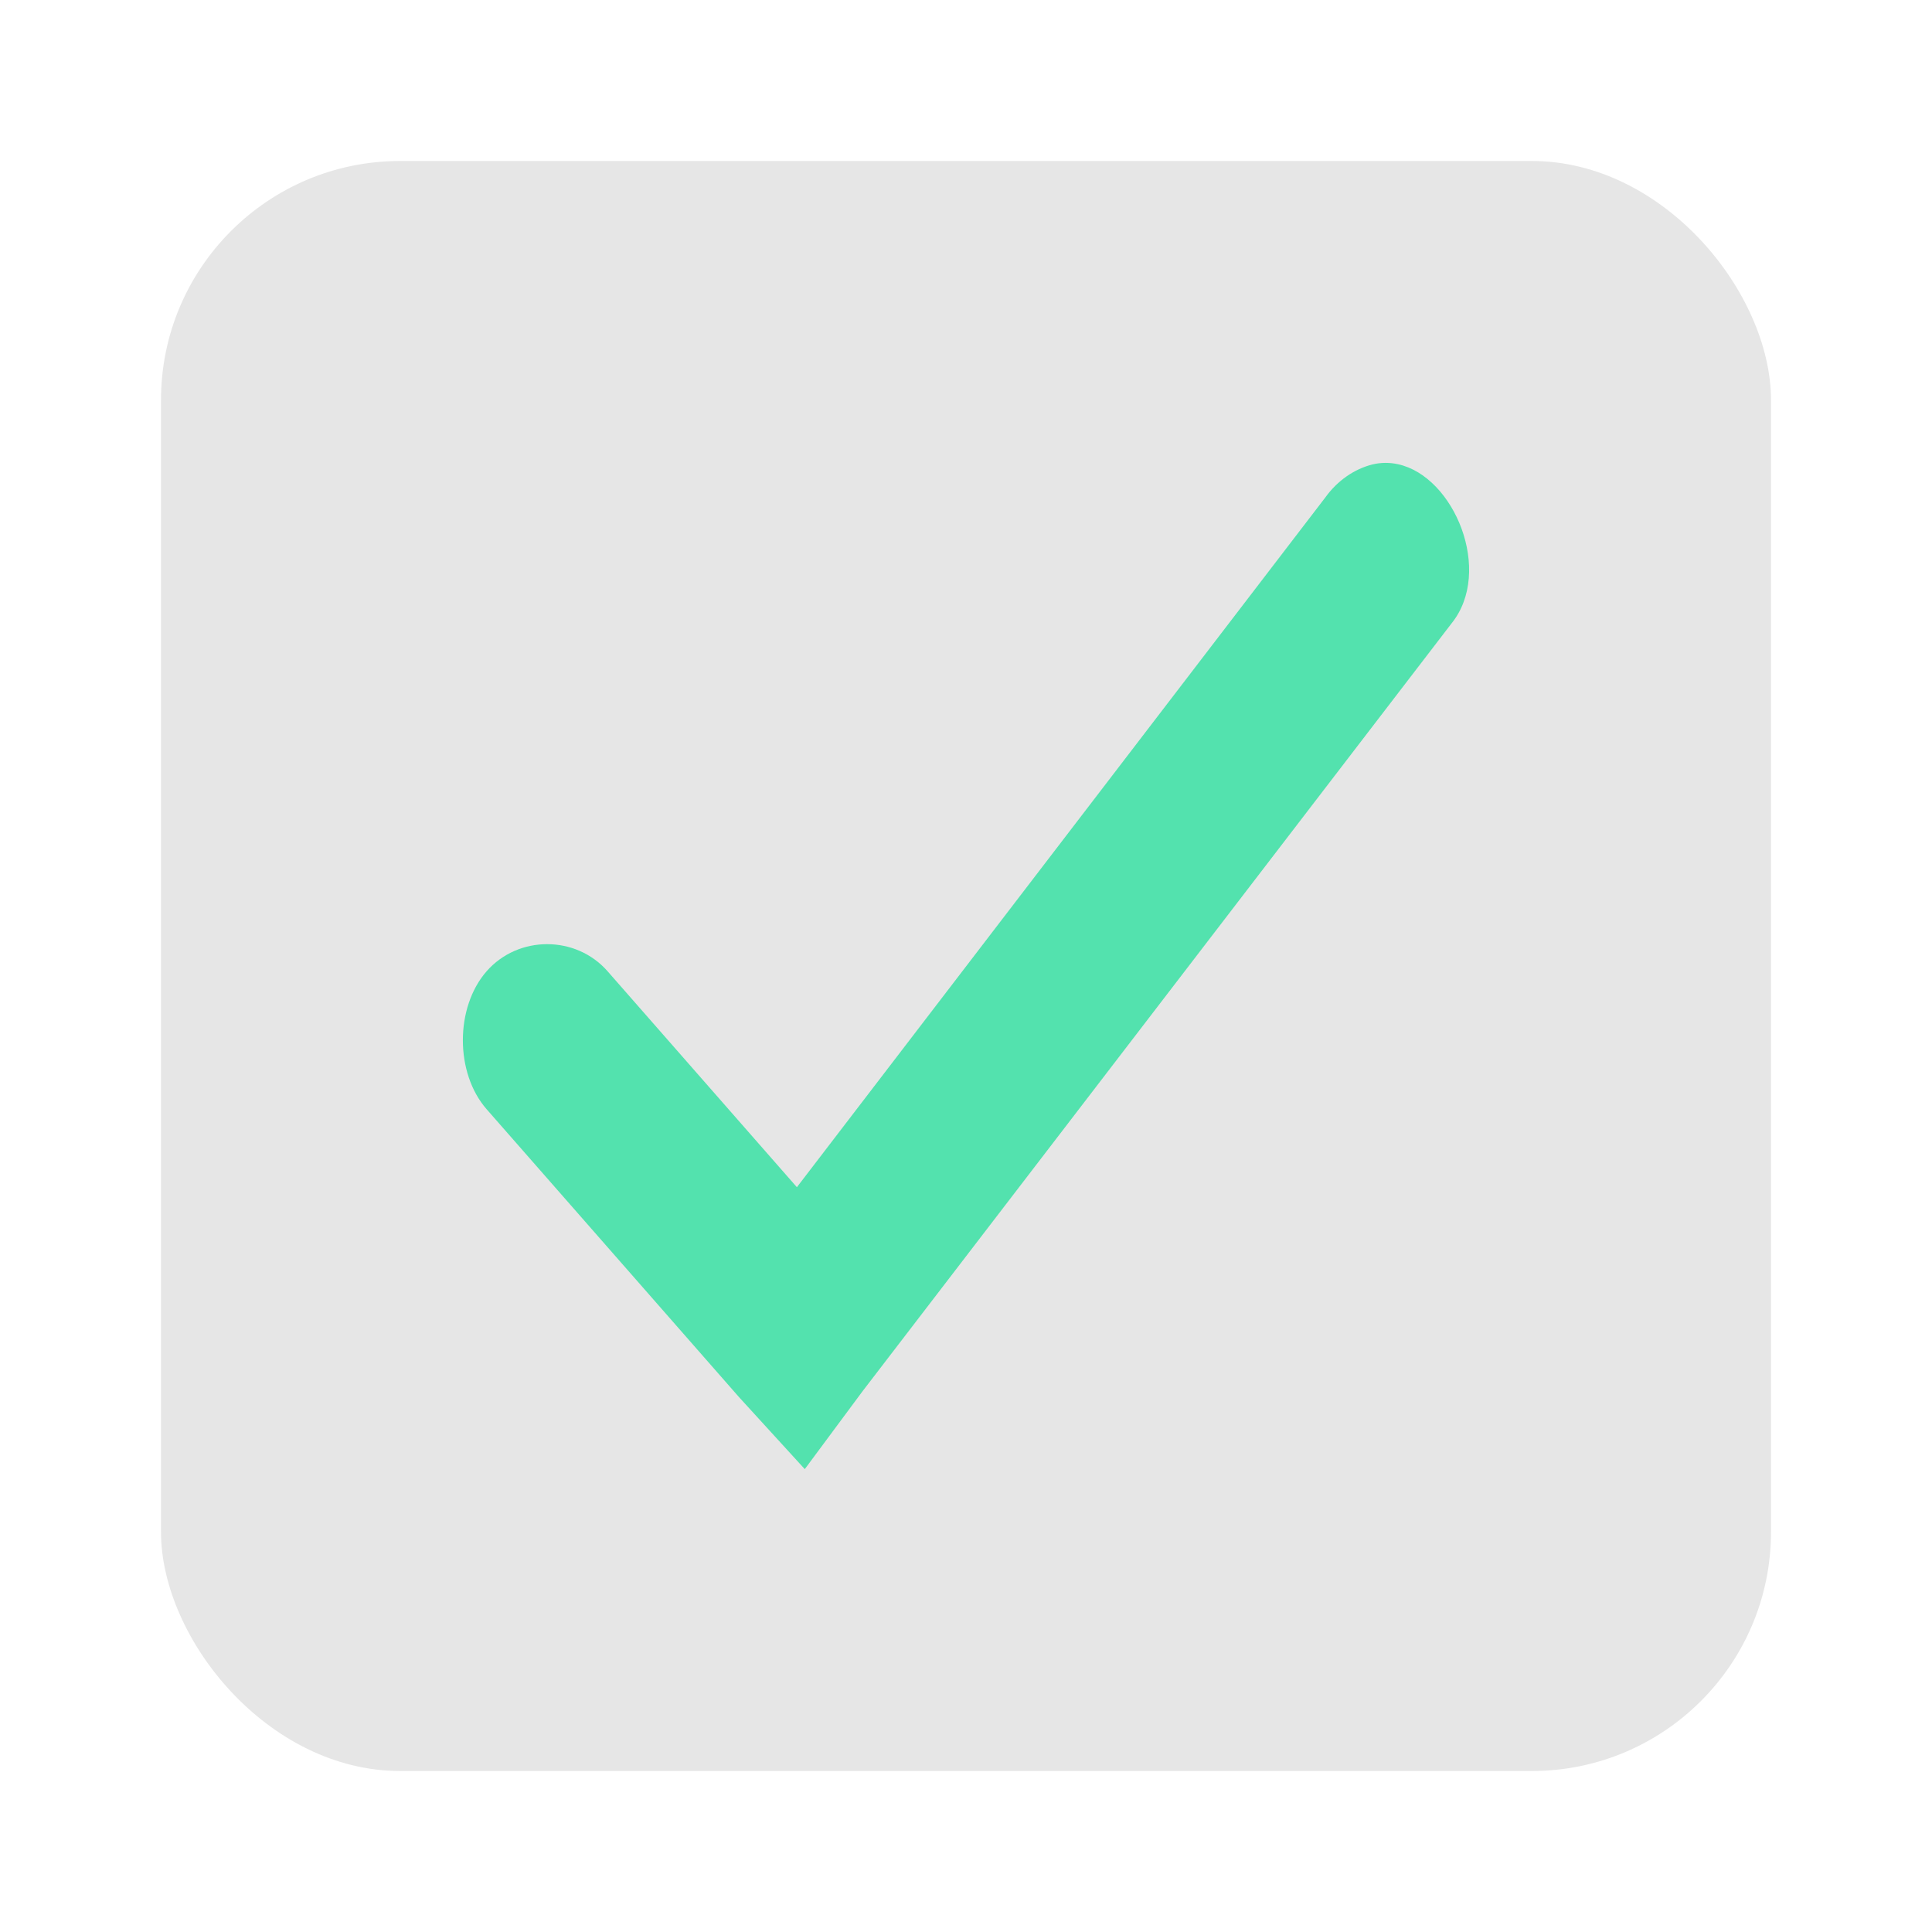 <svg xmlns="http://www.w3.org/2000/svg" xmlns:svg="http://www.w3.org/2000/svg" id="svg7" width="240" height="240" version="1.1" viewBox="0 0 240 240"><defs id="defs3"><style id="current-color-scheme" type="text/css">.ColorScheme-Text{color:#aaa}</style></defs><g id="layer1"><rect id="rect820" width="200" height="200" x="20" y="20" fill="#e6e6e6" fill-opacity="1" stroke="#fff" stroke-dasharray="none" stroke-miterlimit="4" stroke-opacity="1" stroke-width="0" opacity="1" ry="29.698"/></g><g id="layer2"><path id="path5" fill="#53e2ae" fill-opacity="1" stroke-width="11.163" d="m 173.646,57.663 c -1.006,-0.216 -2.05,-0.228 -3.123,0.024 -2.288,0.564 -4.396,2.033 -5.879,4.098 L 98.992,147.478 75.475,120.653 c -3.933,-4.487 -11.091,-4.487 -15.025,0 -3.934,4.487 -3.934,12.651 0,17.138 l 31.356,35.767 8.166,8.942 7.186,-9.687 73.164,-95.379 c 5.189,-6.444 0.364,-18.261 -6.675,-19.77 z" class="ColorScheme-Text" color="#aaa"/></g></svg>

